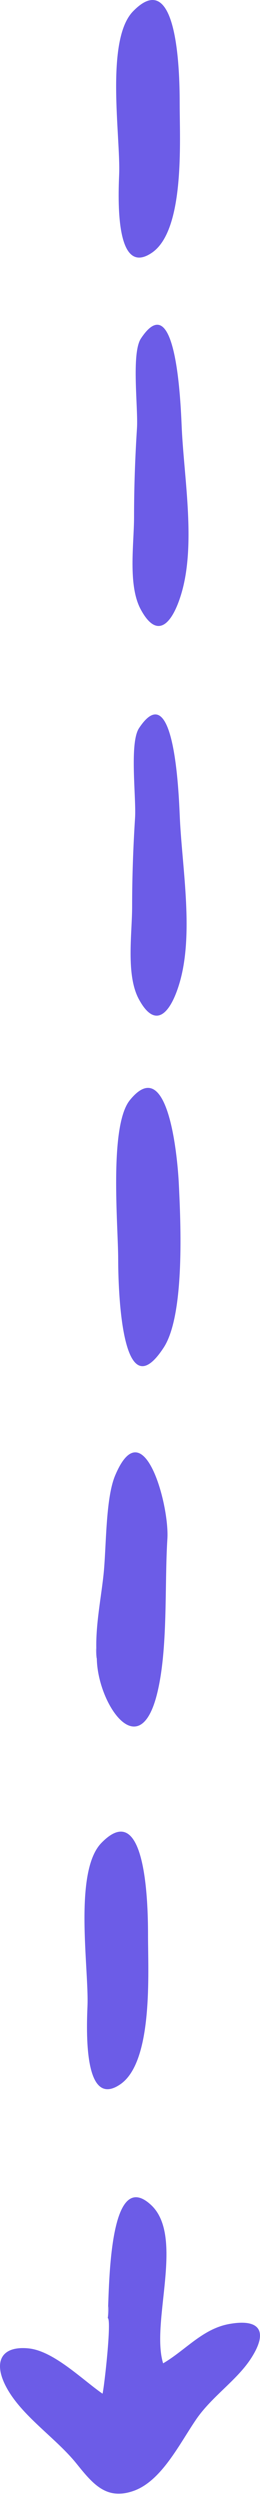 <svg width="37" height="355" viewBox="0 0 37 355" fill="none" xmlns="http://www.w3.org/2000/svg">
<path d="M15.319 329.147C15.556 325.808 15.297 307.398 21.477 313.081C26.329 317.543 21.414 329.739 23.214 335.587C26.434 333.7 28.828 330.68 32.631 329.998C37.084 329.2 38.21 331.114 35.654 334.992C33.663 338.012 30.122 340.337 27.943 343.508C25.53 347.021 22.967 352.354 18.941 353.724C15.137 355.018 13.248 352.765 10.884 349.825C8.051 346.302 3.452 343.314 1.151 339.419C-1.038 335.713 -0.116 333.078 4.012 333.458C7.6 333.788 11.667 337.868 14.589 339.897C14.811 339.167 15.938 329.218 15.319 329.147C15.424 329.159 15.583 325.418 15.319 329.147Z" fill="#6C5CE7"/>
<path d="M13.775 235.347C13.442 231.54 14.315 227.437 14.726 223.661C15.146 219.796 14.991 212.832 16.385 209.516C20.378 200.013 24.128 213.656 23.82 218.512C23.399 225.157 23.945 234.21 22.333 240.591C19.766 250.747 13.773 241.721 13.775 235.347C13.775 236.336 13.478 231.947 13.775 235.347Z" fill="#6C5CE7"/>
<path d="M16.818 178.815C16.818 174.045 15.502 159.897 18.48 156.216C24.139 149.222 25.314 165.409 25.439 167.925C25.722 173.634 26.327 186.703 23.299 191.347C17.227 200.661 16.818 182.694 16.818 178.815Z" fill="#6C5CE7"/>
<path d="M21.065 274.859C21.065 280.118 21.815 292.742 17.129 295.96C11.843 299.591 12.321 288.12 12.45 284.831C12.659 279.504 10.444 265.804 14.42 261.701C20.976 254.936 21.065 271.376 21.065 274.859Z" fill="#6C5CE7"/>
<path d="M25.571 14.774C25.571 20.033 26.321 32.657 21.635 35.876C16.349 39.506 16.826 28.035 16.956 24.746C17.165 19.419 14.95 5.719 18.926 1.616C25.482 -5.149 25.571 11.291 25.571 14.774Z" fill="#6C5CE7"/>
<path d="M18.802 128.758C18.802 124.533 18.951 120.355 19.219 116.14C19.401 113.263 18.393 105.497 19.783 103.397C24.988 95.534 25.478 113.819 25.601 116.308C25.957 123.523 27.614 132.818 25.5 139.746C24.257 143.819 22.144 146.304 19.755 141.874C17.902 138.436 18.802 132.574 18.802 128.758Z" fill="#6C5CE7"/>
<path d="M19.076 73.424C19.076 69.199 19.225 65.021 19.492 60.806C19.675 57.929 18.666 50.163 20.056 48.063C25.261 40.2 25.751 58.485 25.874 60.974C26.231 68.189 27.887 77.484 25.773 84.412C24.53 88.485 22.417 90.971 20.029 86.54C18.175 83.102 19.076 77.24 19.076 73.424Z" fill="#6C5CE7"/>
</svg>
